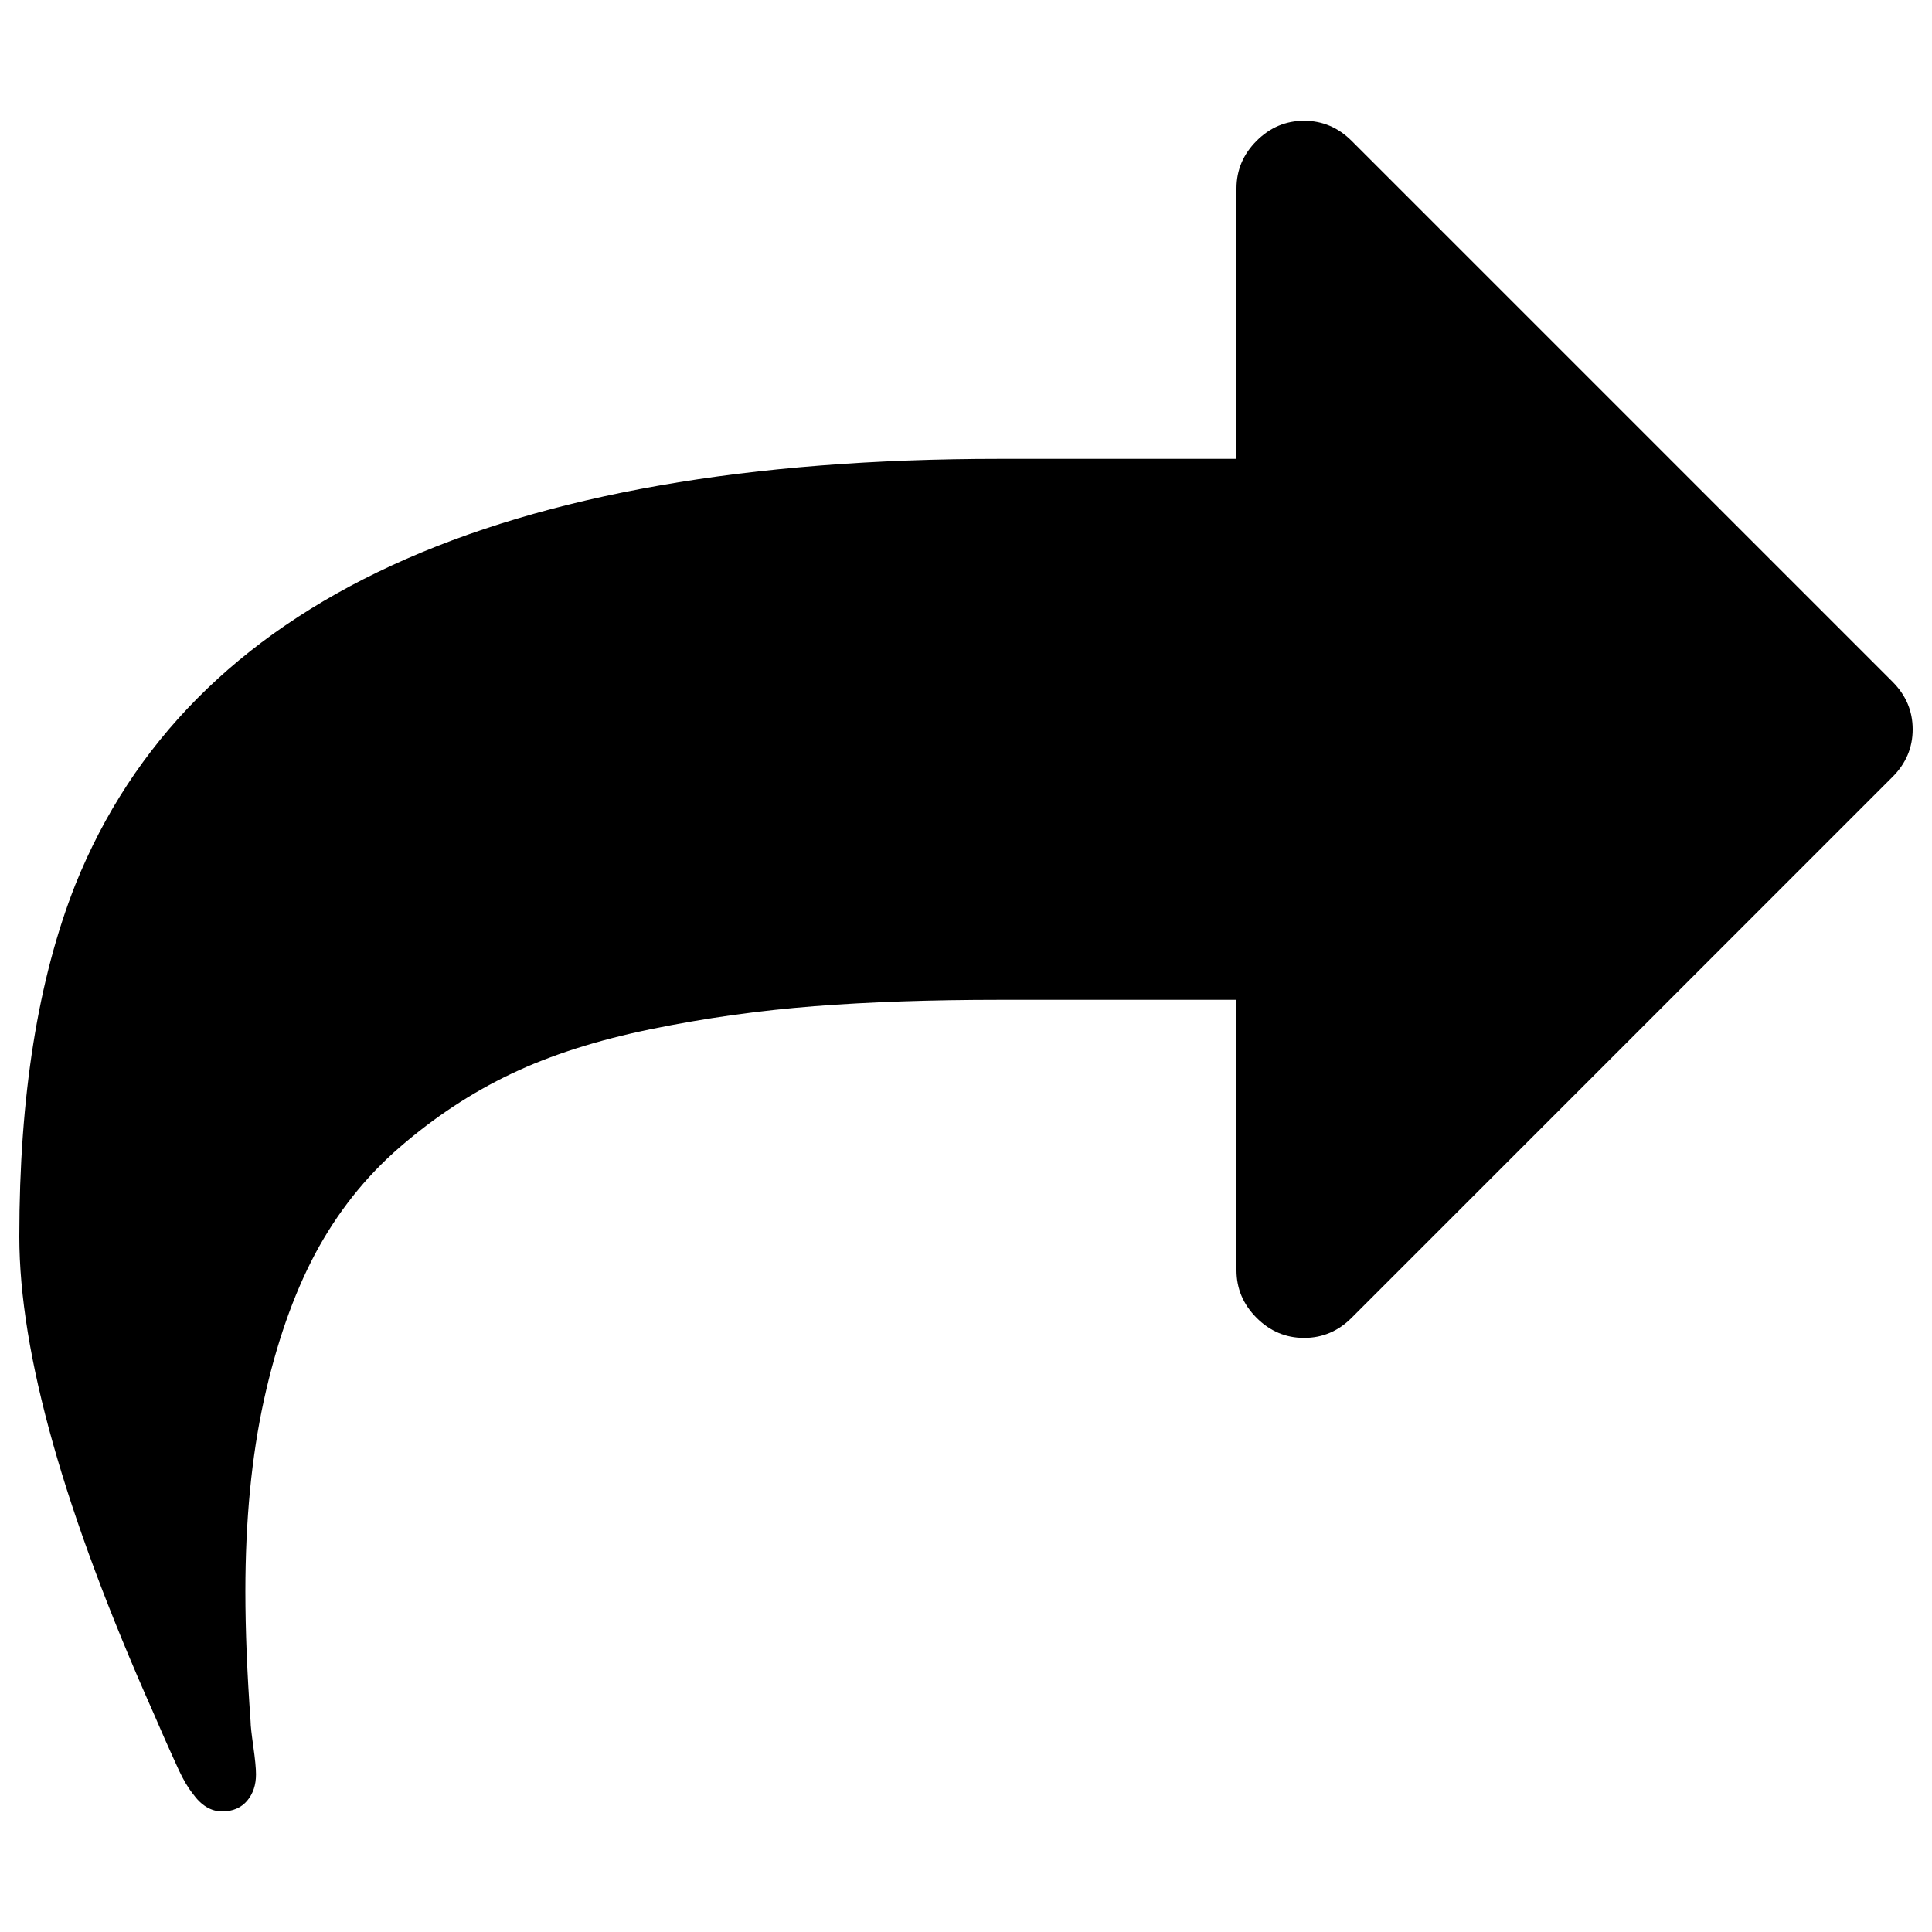 <?xml version="1.0" encoding="utf-8"?>
<!-- Svg Vector Icons : http://www.onlinewebfonts.com/icon -->
<!DOCTYPE svg PUBLIC "-//W3C//DTD SVG 1.1//EN" "http://www.w3.org/Graphics/SVG/1.1/DTD/svg11.dtd">
<svg version="1.1" xmlns="http://www.w3.org/2000/svg" xmlns:xlink="http://www.w3.org/1999/xlink" x="0px" y="0px" viewBox="0 0 1000 1000" enable-background="new 0 0 1000 1000" xml:space="preserve">
<g><path d="M990,377.5c0,9.5-3.5,17.7-10.4,24.6l-280,280c-6.9,6.9-15.1,10.4-24.6,10.4c-9.5,0-17.7-3.5-24.6-10.4S640,667,640,657.5v-140H517.5c-35.7,0-67.7,1.1-96,3.3c-28.3,2.2-56.3,6.1-84.2,11.8c-27.9,5.7-52.1,13.4-72.7,23.2s-39.8,22.5-57.7,38s-32.4,33.9-43.8,55.2c-11.3,21.3-20.1,46.6-26.5,75.7c-6.4,29.2-9.6,62.2-9.6,99c0,20.1,0.9,42.5,2.7,67.3c0,2.2,0.5,6.5,1.4,12.9s1.4,11.2,1.4,14.5c0,5.5-1.5,10-4.6,13.7c-3.1,3.6-7.4,5.5-12.9,5.5c-5.8,0-10.9-3.1-15.3-9.3c-2.6-3.3-4.9-7.3-7.1-12c-2.2-4.7-4.6-10.2-7.4-16.4c-2.7-6.2-4.6-10.6-5.7-13.1C33.2,782.7,10,700.5,10,640c0-72.6,9.7-133.3,29-182.1C98,311,257.6,237.5,517.5,237.5H640v-140c0-9.5,3.5-17.7,10.4-24.6c6.9-6.9,15.1-10.4,24.6-10.4c9.5,0,17.7,3.5,24.6,10.4l280,280C986.5,359.8,990,368,990,377.5L990,377.5z"/></g>
</svg>